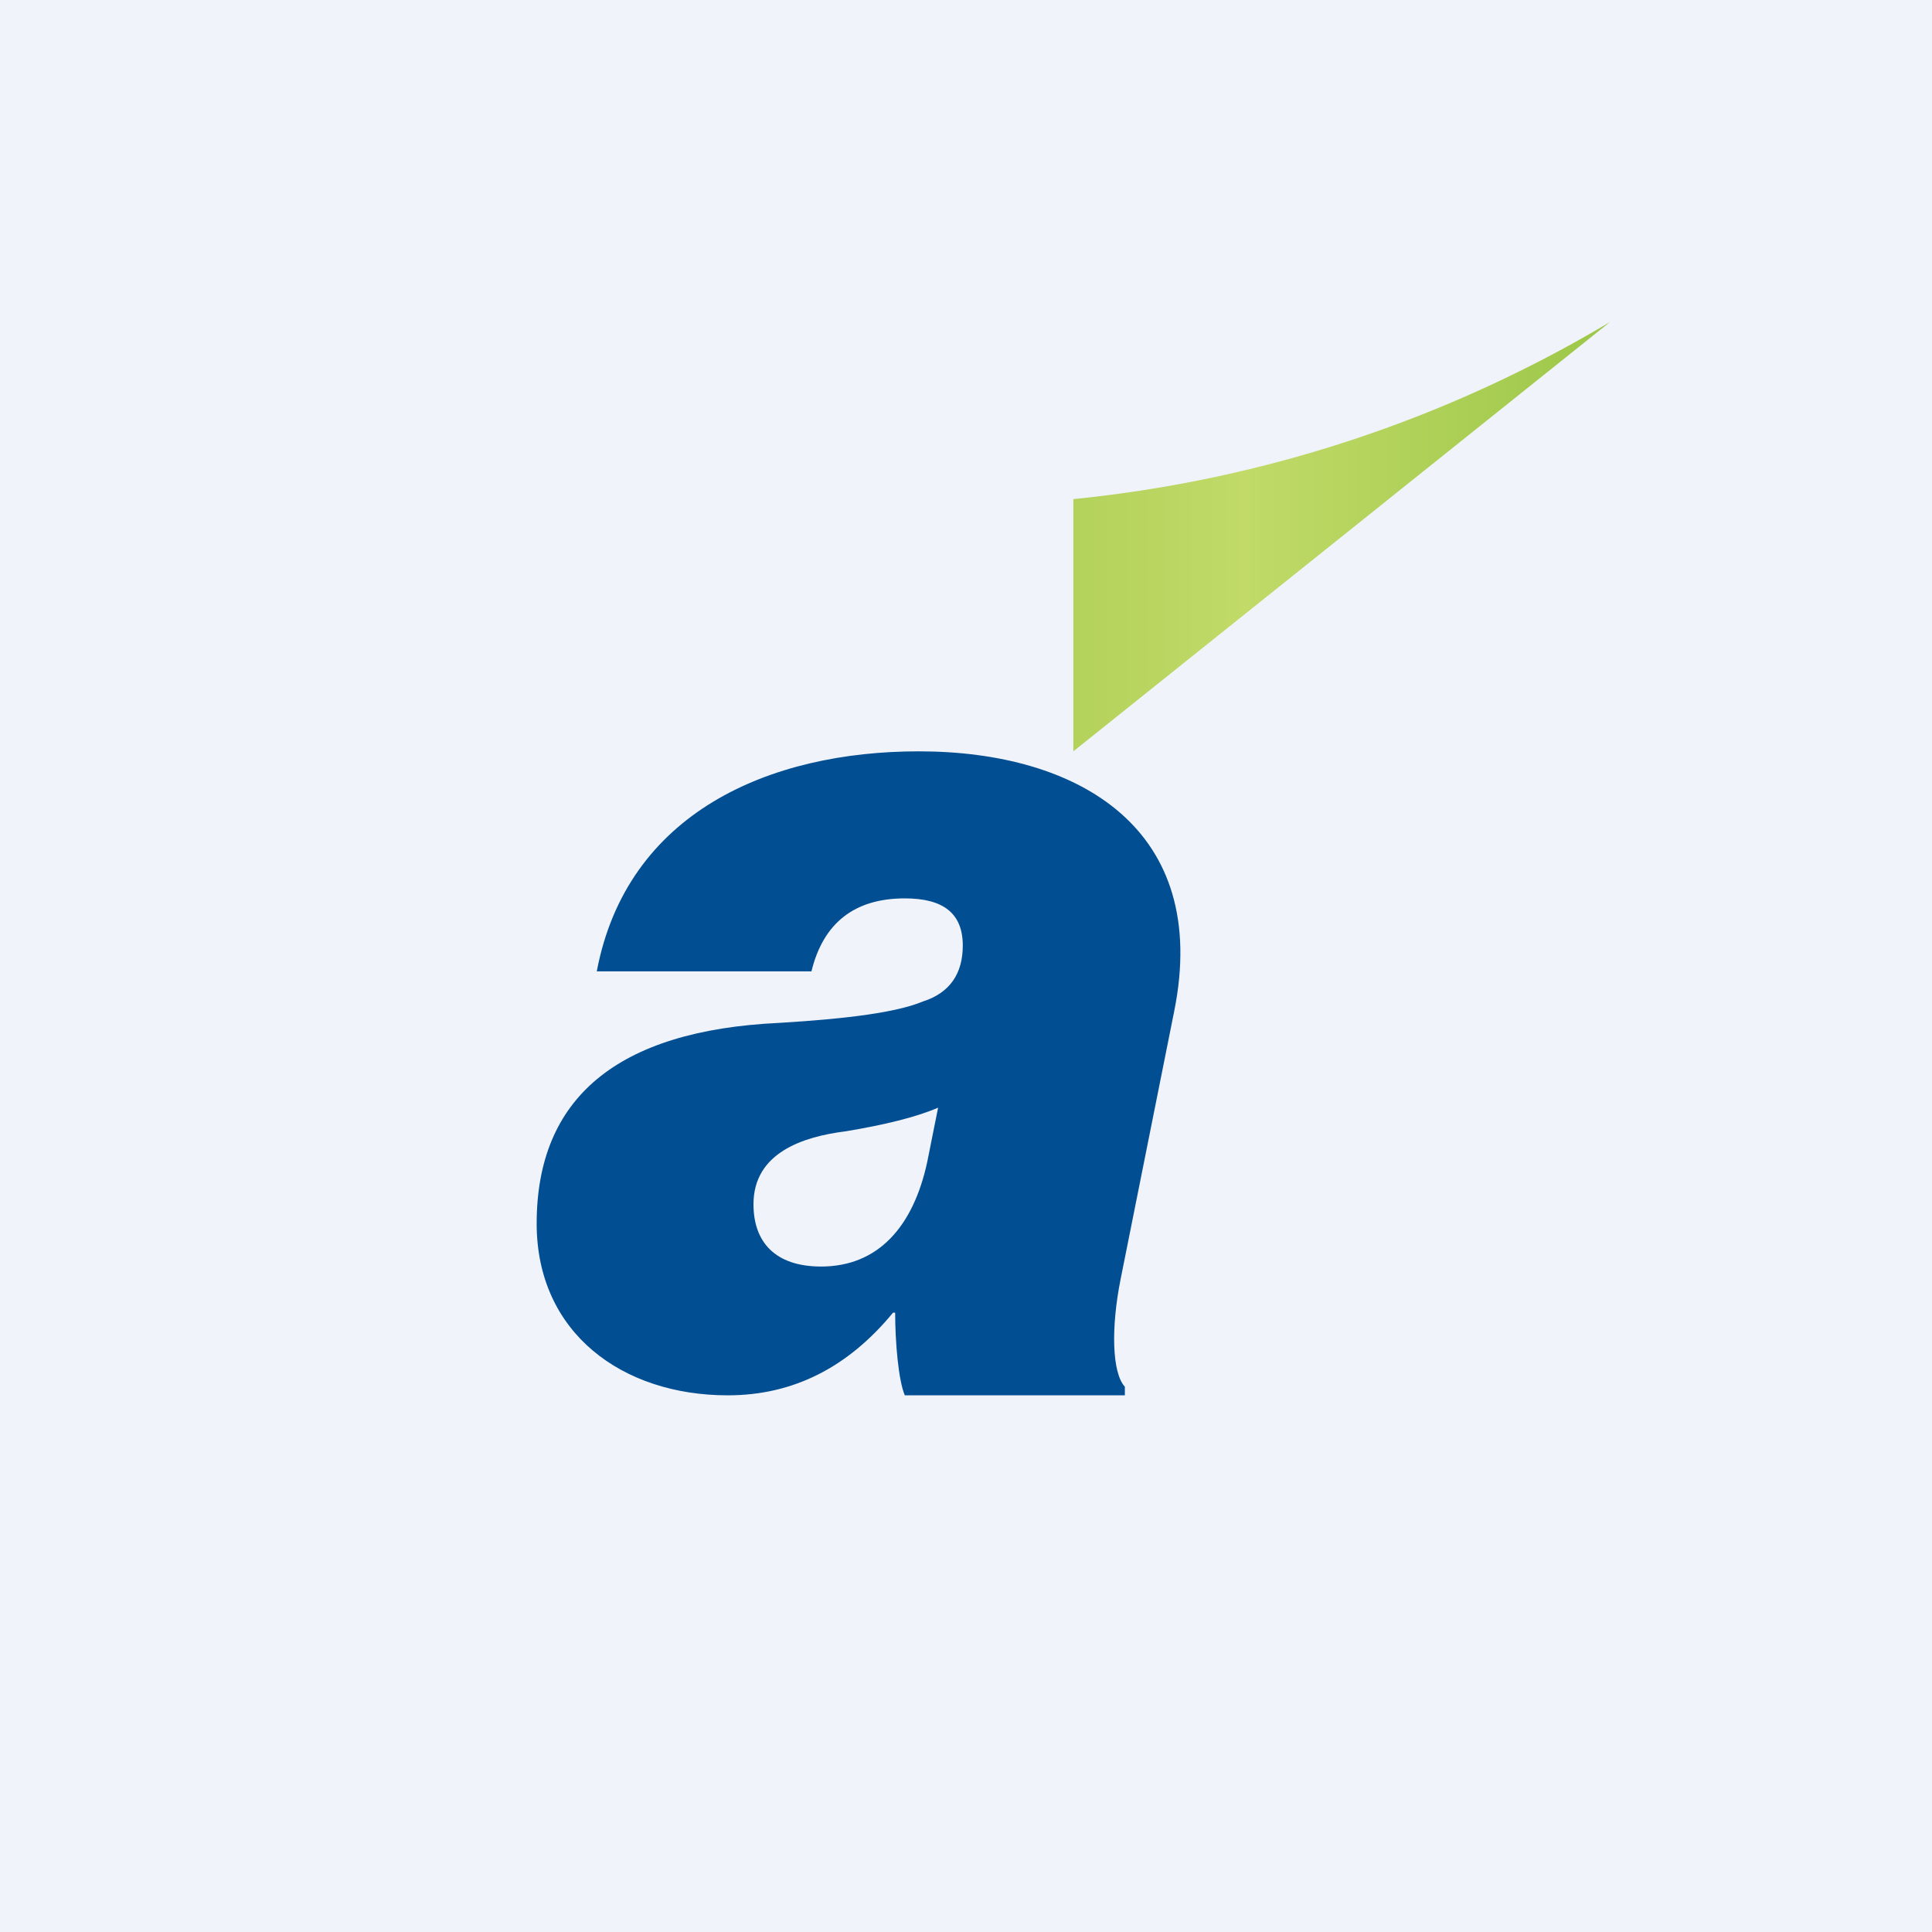 <!-- by TradingView --><svg width="18" height="18" viewBox="0 0 18 18" xmlns="http://www.w3.org/2000/svg"><path fill="#F0F3FA" d="M0 0h18v18H0z"/><path d="m10 7 5-4a12.1 12.1 0 0 1-5 1.65V7Z" fill="url(#a)"/><path d="M8.43 13c-.06-.14-.09-.5-.09-.77h-.02c-.42.51-.93.77-1.54.77C5.8 13 5 12.42 5 11.4c0-1.17.75-1.8 2.26-1.87.66-.04 1.1-.1 1.34-.2.25-.08.37-.26.37-.52 0-.3-.18-.44-.54-.44-.47 0-.76.23-.87.68h-2C5.84 7.57 7.17 7 8.56 7c1.5 0 2.72.73 2.38 2.42l-.5 2.5c-.09.45-.08.87.04 1V13H8.42Zm-.78-1.2c.53 0 .86-.37.99-.98l.1-.5c-.21.09-.5.16-.86.22-.4.05-.86.2-.86.68 0 .35.2.58.63.58Z" fill="#014E93"/><defs><linearGradient id="a" x1="15" y1="5" x2="10" y2="5" gradientUnits="userSpaceOnUse"><stop stop-color="#9CC748"/><stop offset=".68" stop-color="#C1DA68"/><stop offset="1" stop-color="#B3D25B"/></linearGradient></defs></svg>